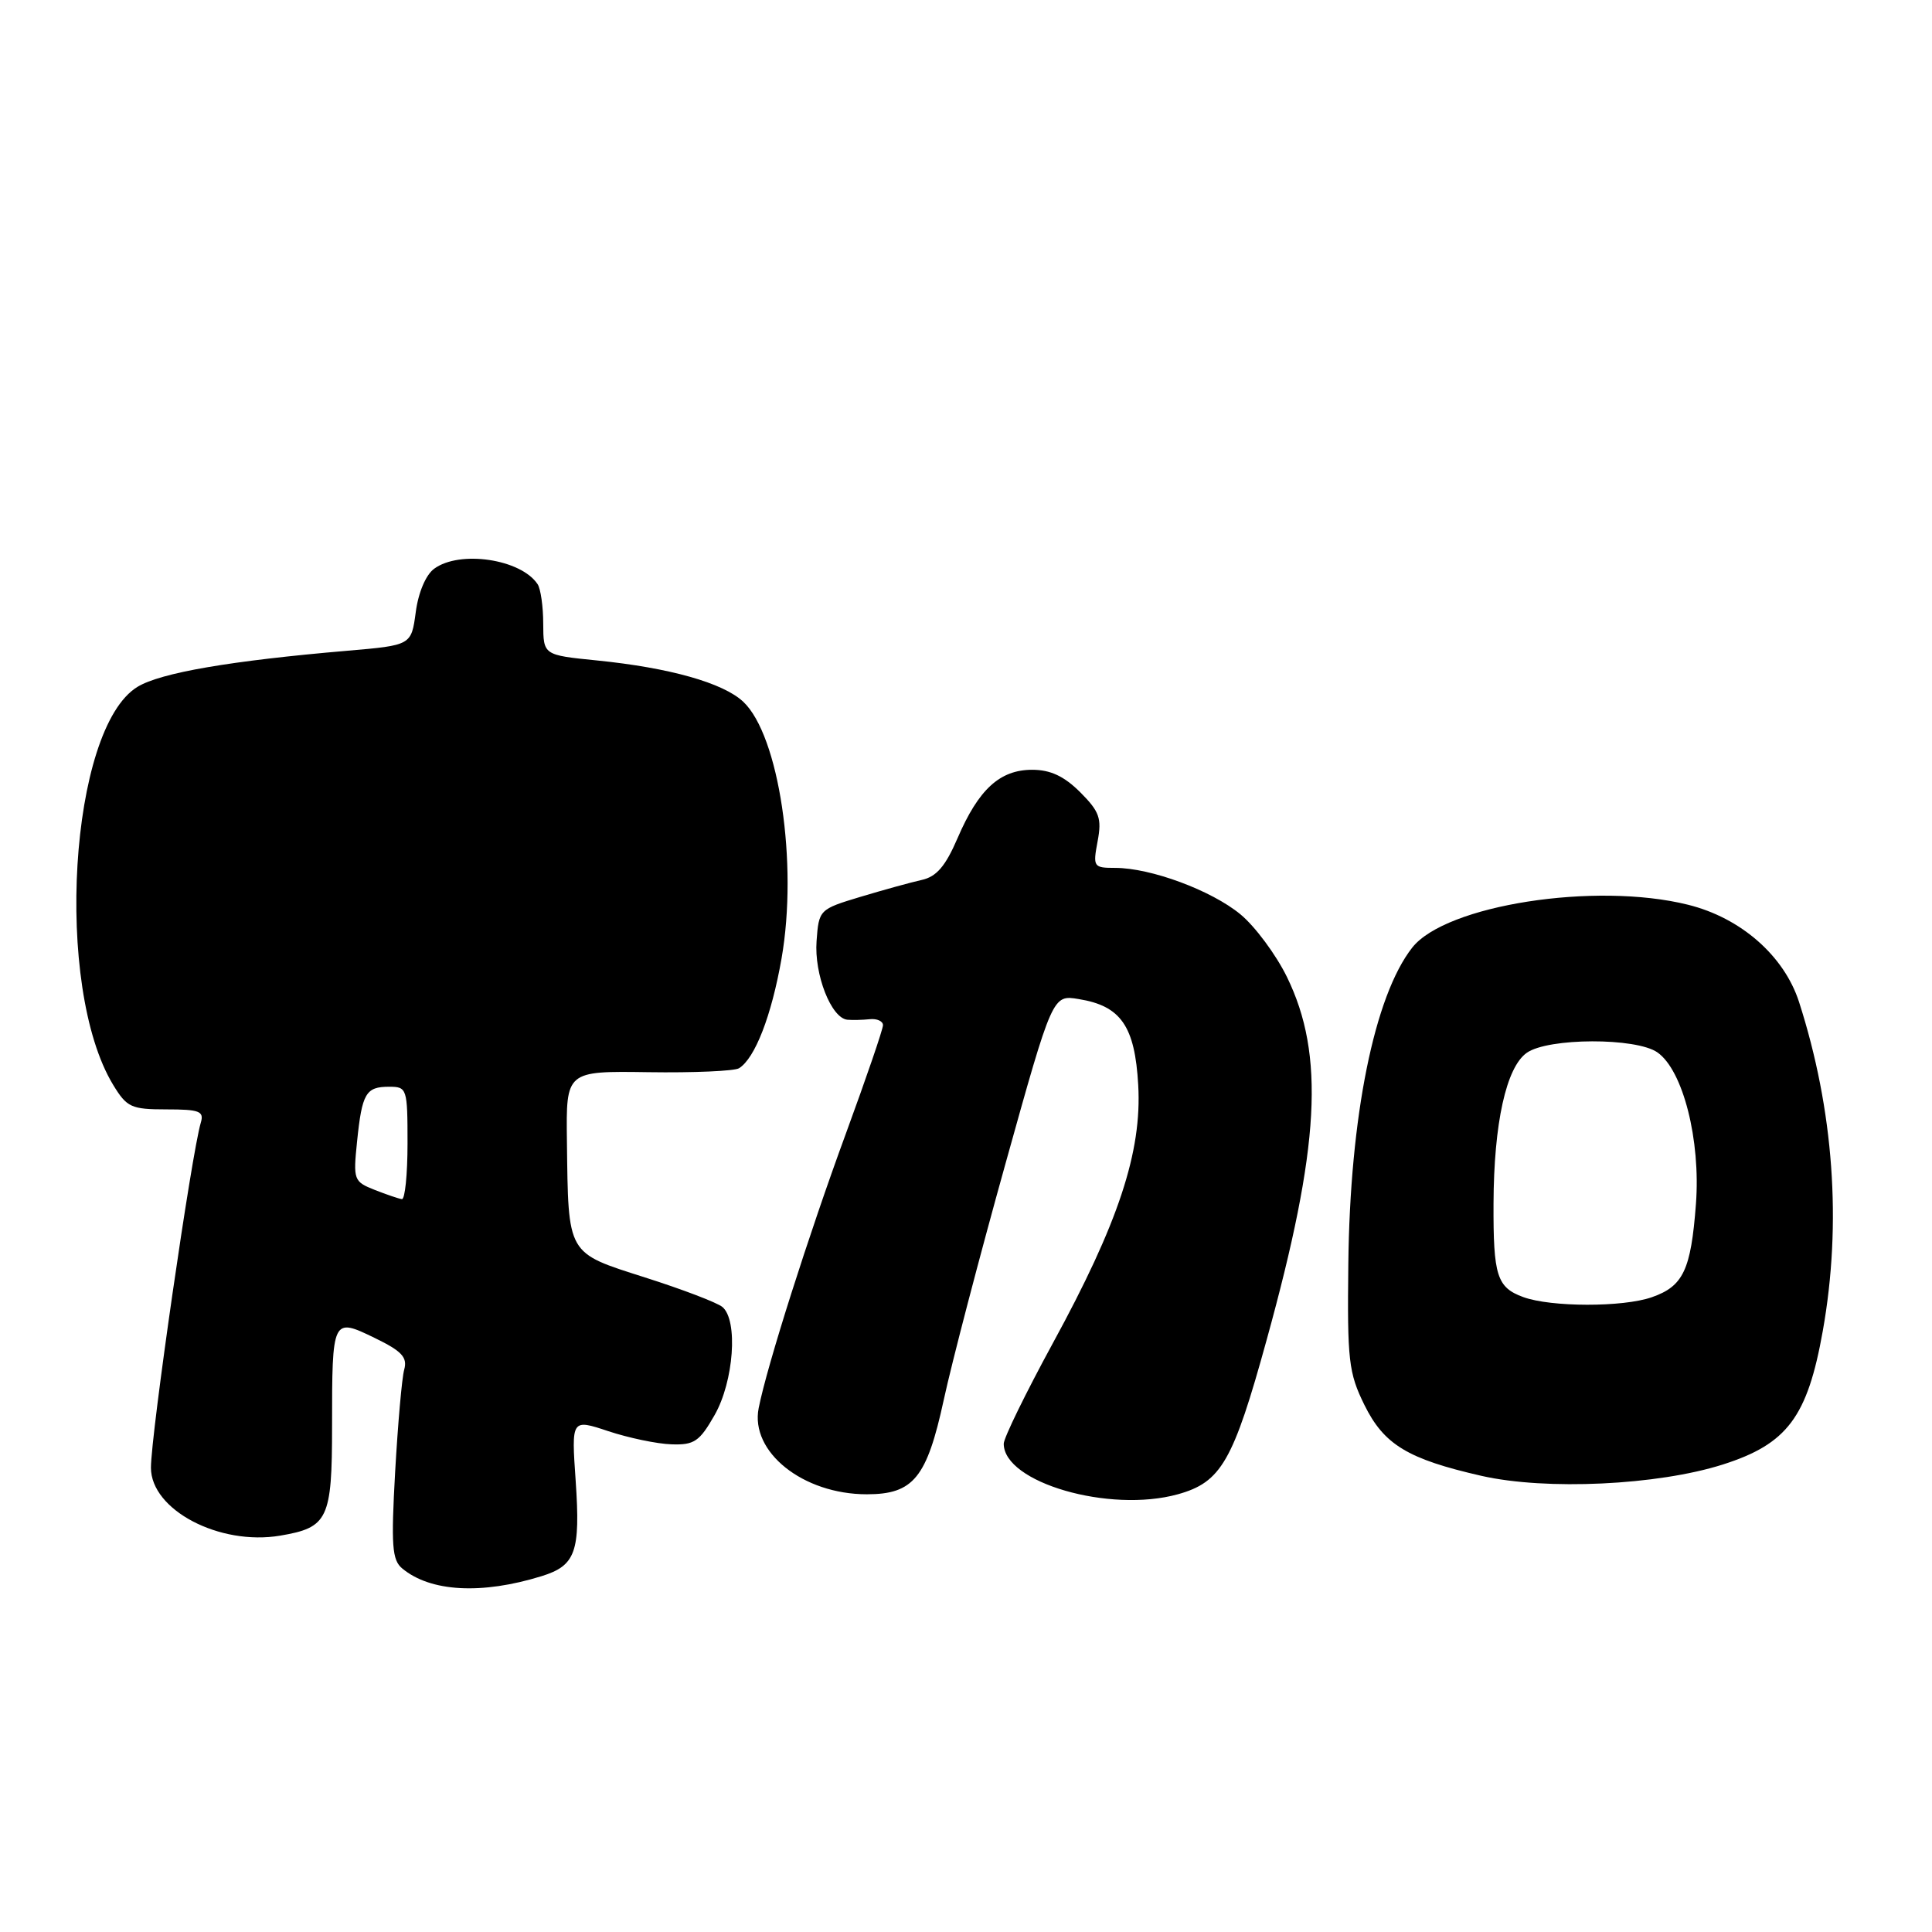 <?xml version="1.0" encoding="UTF-8" standalone="no"?>
<!DOCTYPE svg PUBLIC "-//W3C//DTD SVG 1.1//EN" "http://www.w3.org/Graphics/SVG/1.1/DTD/svg11.dtd" >
<svg xmlns="http://www.w3.org/2000/svg" xmlns:xlink="http://www.w3.org/1999/xlink" version="1.1" viewBox="0 0 256 256">
 <g >
 <path fill="currentColor"
d=" M 71.76 208.85 C 76.28 207.45 76.92 205.64 76.28 196.22 C 75.71 188.01 75.71 188.01 80.61 189.64 C 83.30 190.53 87.06 191.32 88.96 191.38 C 91.99 191.49 92.69 191.01 94.69 187.50 C 97.24 183.03 97.82 174.93 95.72 173.18 C 95.02 172.60 90.41 170.84 85.47 169.27 C 75.05 165.94 75.31 166.41 75.12 151.20 C 75.00 141.91 75.00 141.91 85.91 142.07 C 91.91 142.16 97.31 141.92 97.92 141.55 C 100.04 140.24 102.23 134.59 103.56 127.00 C 105.76 114.41 103.22 97.43 98.48 92.98 C 95.81 90.48 88.72 88.48 79.07 87.51 C 72.00 86.80 72.00 86.80 71.98 82.65 C 71.98 80.37 71.64 78.00 71.23 77.40 C 69.02 74.08 60.92 72.87 57.53 75.36 C 56.43 76.16 55.43 78.51 55.09 81.11 C 54.50 85.50 54.50 85.50 46.00 86.23 C 30.57 87.55 21.29 89.14 18.22 91.01 C 9.20 96.50 7.11 130.78 15.00 143.76 C 16.81 146.73 17.39 147.00 22.05 147.00 C 26.43 147.00 27.06 147.24 26.61 148.75 C 25.39 152.79 20.00 190.07 20.00 194.48 C 20.00 200.07 29.07 204.84 37.13 203.48 C 43.47 202.41 44.00 201.29 44.00 189.01 C 44.00 174.64 44.04 174.56 49.64 177.28 C 53.25 179.03 54.01 179.85 53.56 181.48 C 53.25 182.59 52.72 188.68 52.36 195.01 C 51.81 204.80 51.95 206.72 53.30 207.83 C 57.04 210.94 63.82 211.31 71.76 208.85 Z  M 156.07 198.00 C 161.82 196.40 163.40 193.66 167.85 177.50 C 174.90 151.96 175.57 139.78 170.53 129.46 C 169.07 126.48 166.29 122.74 164.36 121.15 C 160.52 117.98 152.48 115.00 147.77 115.00 C 144.89 115.00 144.80 114.87 145.44 111.47 C 146.01 108.43 145.69 107.54 143.13 104.97 C 141.00 102.85 139.19 102.00 136.77 102.00 C 132.49 102.00 129.67 104.58 126.89 111.04 C 125.28 114.79 124.09 116.17 122.12 116.60 C 120.68 116.92 117.03 117.93 114.00 118.84 C 108.56 120.48 108.50 120.55 108.20 124.69 C 107.87 129.12 110.14 134.91 112.28 135.12 C 112.95 135.18 114.29 135.15 115.25 135.05 C 116.21 134.95 117.00 135.31 117.00 135.84 C 117.00 136.38 114.79 142.82 112.10 150.16 C 107.14 163.67 101.64 180.96 100.53 186.57 C 99.37 192.39 106.40 198.00 114.86 198.00 C 121.03 198.00 122.81 195.82 125.05 185.50 C 126.12 180.55 129.81 166.45 133.24 154.16 C 139.47 131.81 139.47 131.81 142.92 132.38 C 148.52 133.28 150.38 135.96 150.82 143.77 C 151.32 152.64 148.21 162.04 139.48 178.03 C 135.92 184.57 133.00 190.54 133.00 191.30 C 133.00 196.45 147.01 200.51 156.07 198.00 Z  M 228.27 194.06 C 236.82 191.34 239.50 187.77 241.53 176.35 C 244.07 162.09 242.98 147.06 238.38 132.76 C 236.40 126.64 230.66 121.61 223.66 119.88 C 211.40 116.83 191.57 119.92 187.13 125.56 C 182.11 131.95 178.87 147.95 178.66 167.50 C 178.51 180.26 178.70 181.91 180.79 186.16 C 183.39 191.43 186.53 193.33 196.31 195.56 C 204.86 197.50 219.62 196.81 228.27 194.06 Z  M 49.63 157.66 C 46.88 156.57 46.79 156.34 47.31 151.29 C 47.97 144.85 48.47 144.00 51.56 144.00 C 53.93 144.00 54.00 144.22 54.00 151.50 C 54.00 155.62 53.66 158.95 53.25 158.89 C 52.84 158.84 51.21 158.28 49.63 157.66 Z  M 201.84 171.87 C 198.35 170.59 197.86 169.06 197.90 159.46 C 197.94 148.84 199.58 141.41 202.31 139.50 C 205.15 137.50 216.80 137.47 219.62 139.45 C 223.01 141.82 225.36 151.07 224.72 159.54 C 224.06 168.29 223.04 170.44 218.87 171.89 C 215.04 173.23 205.51 173.21 201.84 171.87 Z "/>
</g>
</svg>